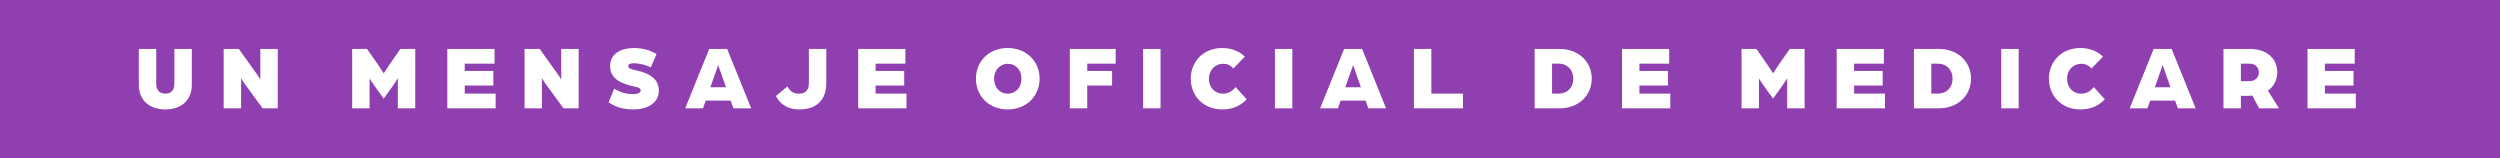<svg width="300" height="19" viewBox="0 0 300 19" fill="none" xmlns="http://www.w3.org/2000/svg"><path fill="#8F3FB0" d="M0 0h300v19H0z"/><path d="M19.838 13.132c-1.804 0-3.179-1.001-3.179-2.959V5.872h2.09v4.18c0 .858.495 1.188 1.09 1.188.593 0 1.088-.33 1.088-1.188v-4.18h2.09v4.301c0 1.958-1.375 2.959-3.179 2.959zM26.841 13V5.872h1.815l2.266 3.157c.165.22.319.539.319.539V5.872h2.09V13h-1.815L29.25 9.898c-.165-.22-.319-.539-.319-.539V13h-2.09zm15.42 0V5.872h1.783l1.397 2.002c.23.341.605.924.605.924s.374-.583.605-.924l1.397-2.002h1.782V13h-2.09V9.392s-.363.583-.561.858l-1.133 1.584-1.144-1.584c-.198-.275-.55-.836-.55-.836V13h-2.09zm11.417 0V5.872h5.665v1.771h-3.575v.869H59.2v1.749h-3.432v.968h3.707V13h-5.797zm9.268 0V5.872h1.815l2.266 3.157c.165.22.319.539.319.539V5.872h2.09V13H67.62l-2.266-3.102c-.165-.22-.32-.539-.32-.539V13h-2.09zm13.081.132c-2.002 0-2.783-.77-3.003-.858l.682-1.628c.55.308 1.177.649 2.321.649.22 0 .858-.066.858-.44 0-.341-.451-.396-.858-.495-1.375-.308-2.816-.836-2.816-2.442 0-1.485 1.353-2.156 2.816-2.156 1.177 0 2.035.297 2.761.726l-.704 1.617c-.418-.286-1.364-.517-2.057-.517-.176 0-.638.044-.638.33 0 .253.264.363.638.451 1.067.231 3.036.66 3.036 2.486 0 1.628-1.562 2.277-3.036 2.277zM82.222 13l2.882-7.128h2.156L90.142 13h-2.134l-.33-.924h-2.992l-.33.924h-2.134zm3.025-2.53h1.87l-.847-2.409c-.066-.176-.077-.242-.088-.286 0 0-.022.099-.088.286l-.847 2.409zm10.662 2.662c-1.089 0-2.21-.418-2.794-1.617l1.386-1.155c.341.704.792.88 1.42.88.736 0 1.143-.44 1.143-1.221V5.872h2.09v4.081c0 2.057-1.155 3.179-3.245 3.179zm7.073-.132V5.872h5.665v1.771h-3.575v.869h3.432v1.749h-3.432v.968h3.707V13h-5.797zm17.944.132c-2.288 0-3.817-1.639-3.817-3.696 0-2.035 1.529-3.674 3.817-3.674 2.288 0 3.828 1.639 3.828 3.674 0 2.057-1.54 3.696-3.828 3.696zm0-1.892c.968 0 1.65-.748 1.65-1.804 0-1.034-.682-1.782-1.65-1.782-.902 0-1.639.748-1.639 1.782 0 1.056.682 1.804 1.639 1.804zM128.38 13V5.872h5.5v1.771h-3.41v.869h2.981v1.749h-2.981V13h-2.09zm8.795 0V5.872h2.09V13h-2.09zm9.491.132c-2.266 0-3.773-1.639-3.773-3.696 0-2.035 1.507-3.674 3.773-3.674 1.089 0 2.068.385 2.717 1.034l-1.375 1.419c-.506-.517-.913-.561-1.254-.561-.924 0-1.683.748-1.683 1.782 0 1.056.704 1.804 1.683 1.804.583 0 1.122-.264 1.518-.792l1.331 1.463c-.715.792-1.716 1.221-2.937 1.221zm6.327-.132V5.872h2.09V13h-2.09zm5.421 0l2.882-7.128h2.156L166.334 13H164.2l-.33-.924h-2.992l-.33.924h-2.134zm3.025-2.53h1.87l-.847-2.409c-.066-.176-.077-.242-.088-.286 0 0-.022.099-.088.286l-.847 2.409zm8.232 2.53V5.872h2.09v5.357h3.795V13h-5.885zm14.486 0V5.872h2.97c2.387 0 3.883 1.617 3.883 3.564S189.514 13 187.127 13h-2.97zm2.09-1.771h.803c1.067 0 1.749-.759 1.749-1.793 0-1.023-.682-1.793-1.749-1.793h-.803v3.586zM194.639 13V5.872h5.665v1.771h-3.575v.869h3.432v1.749h-3.432v.968h3.707V13h-5.797zm14.346 0V5.872h1.782l1.397 2.002c.231.341.605.924.605.924s.374-.583.605-.924l1.397-2.002h1.782V13h-2.09V9.392s-.363.583-.561.858l-1.133 1.584-1.144-1.584c-.198-.275-.55-.836-.55-.836V13h-2.09zm11.416 0V5.872h5.665v1.771h-3.575v.869h3.432v1.749h-3.432v.968h3.707V13h-5.797zm9.268 0V5.872h2.97c2.387 0 3.883 1.617 3.883 3.564S235.026 13 232.639 13h-2.97zm2.09-1.771h.803c1.067 0 1.749-.759 1.749-1.793 0-1.023-.682-1.793-1.749-1.793h-.803v3.586zM240.151 13V5.872h2.09V13h-2.09zm9.491.132c-2.266 0-3.773-1.639-3.773-3.696 0-2.035 1.507-3.674 3.773-3.674 1.089 0 2.068.385 2.717 1.034l-1.375 1.419c-.506-.517-.913-.561-1.254-.561-.924 0-1.683.748-1.683 1.782 0 1.056.704 1.804 1.683 1.804.583 0 1.122-.264 1.518-.792l1.331 1.463c-.715.792-1.716 1.221-2.937 1.221zM255.56 13l2.882-7.128h2.156L263.48 13h-2.134l-.33-.924h-2.992l-.33.924h-2.134zm3.025-2.53h1.87l-.847-2.409c-.066-.176-.077-.242-.088-.286 0 0-.022.099-.088.286l-.847 2.409zm8.231 2.53V5.872h3.146c2.189 0 3.311 1.265 3.311 2.816 0 .825-.374 1.672-1.122 2.189L273.482 13h-2.387l-.814-1.529c-.22.022-.341.033-.517.033h-.858V13h-2.09zm2.09-3.267h1.078c.649 0 1.078-.473 1.078-1.045 0-.583-.44-1.045-1.067-1.045h-1.089v2.09zM276.901 13V5.872h5.665v1.771h-3.575v.869h3.432v1.749h-3.432v.968h3.707V13h-5.797z" fill="#fff"/></svg>